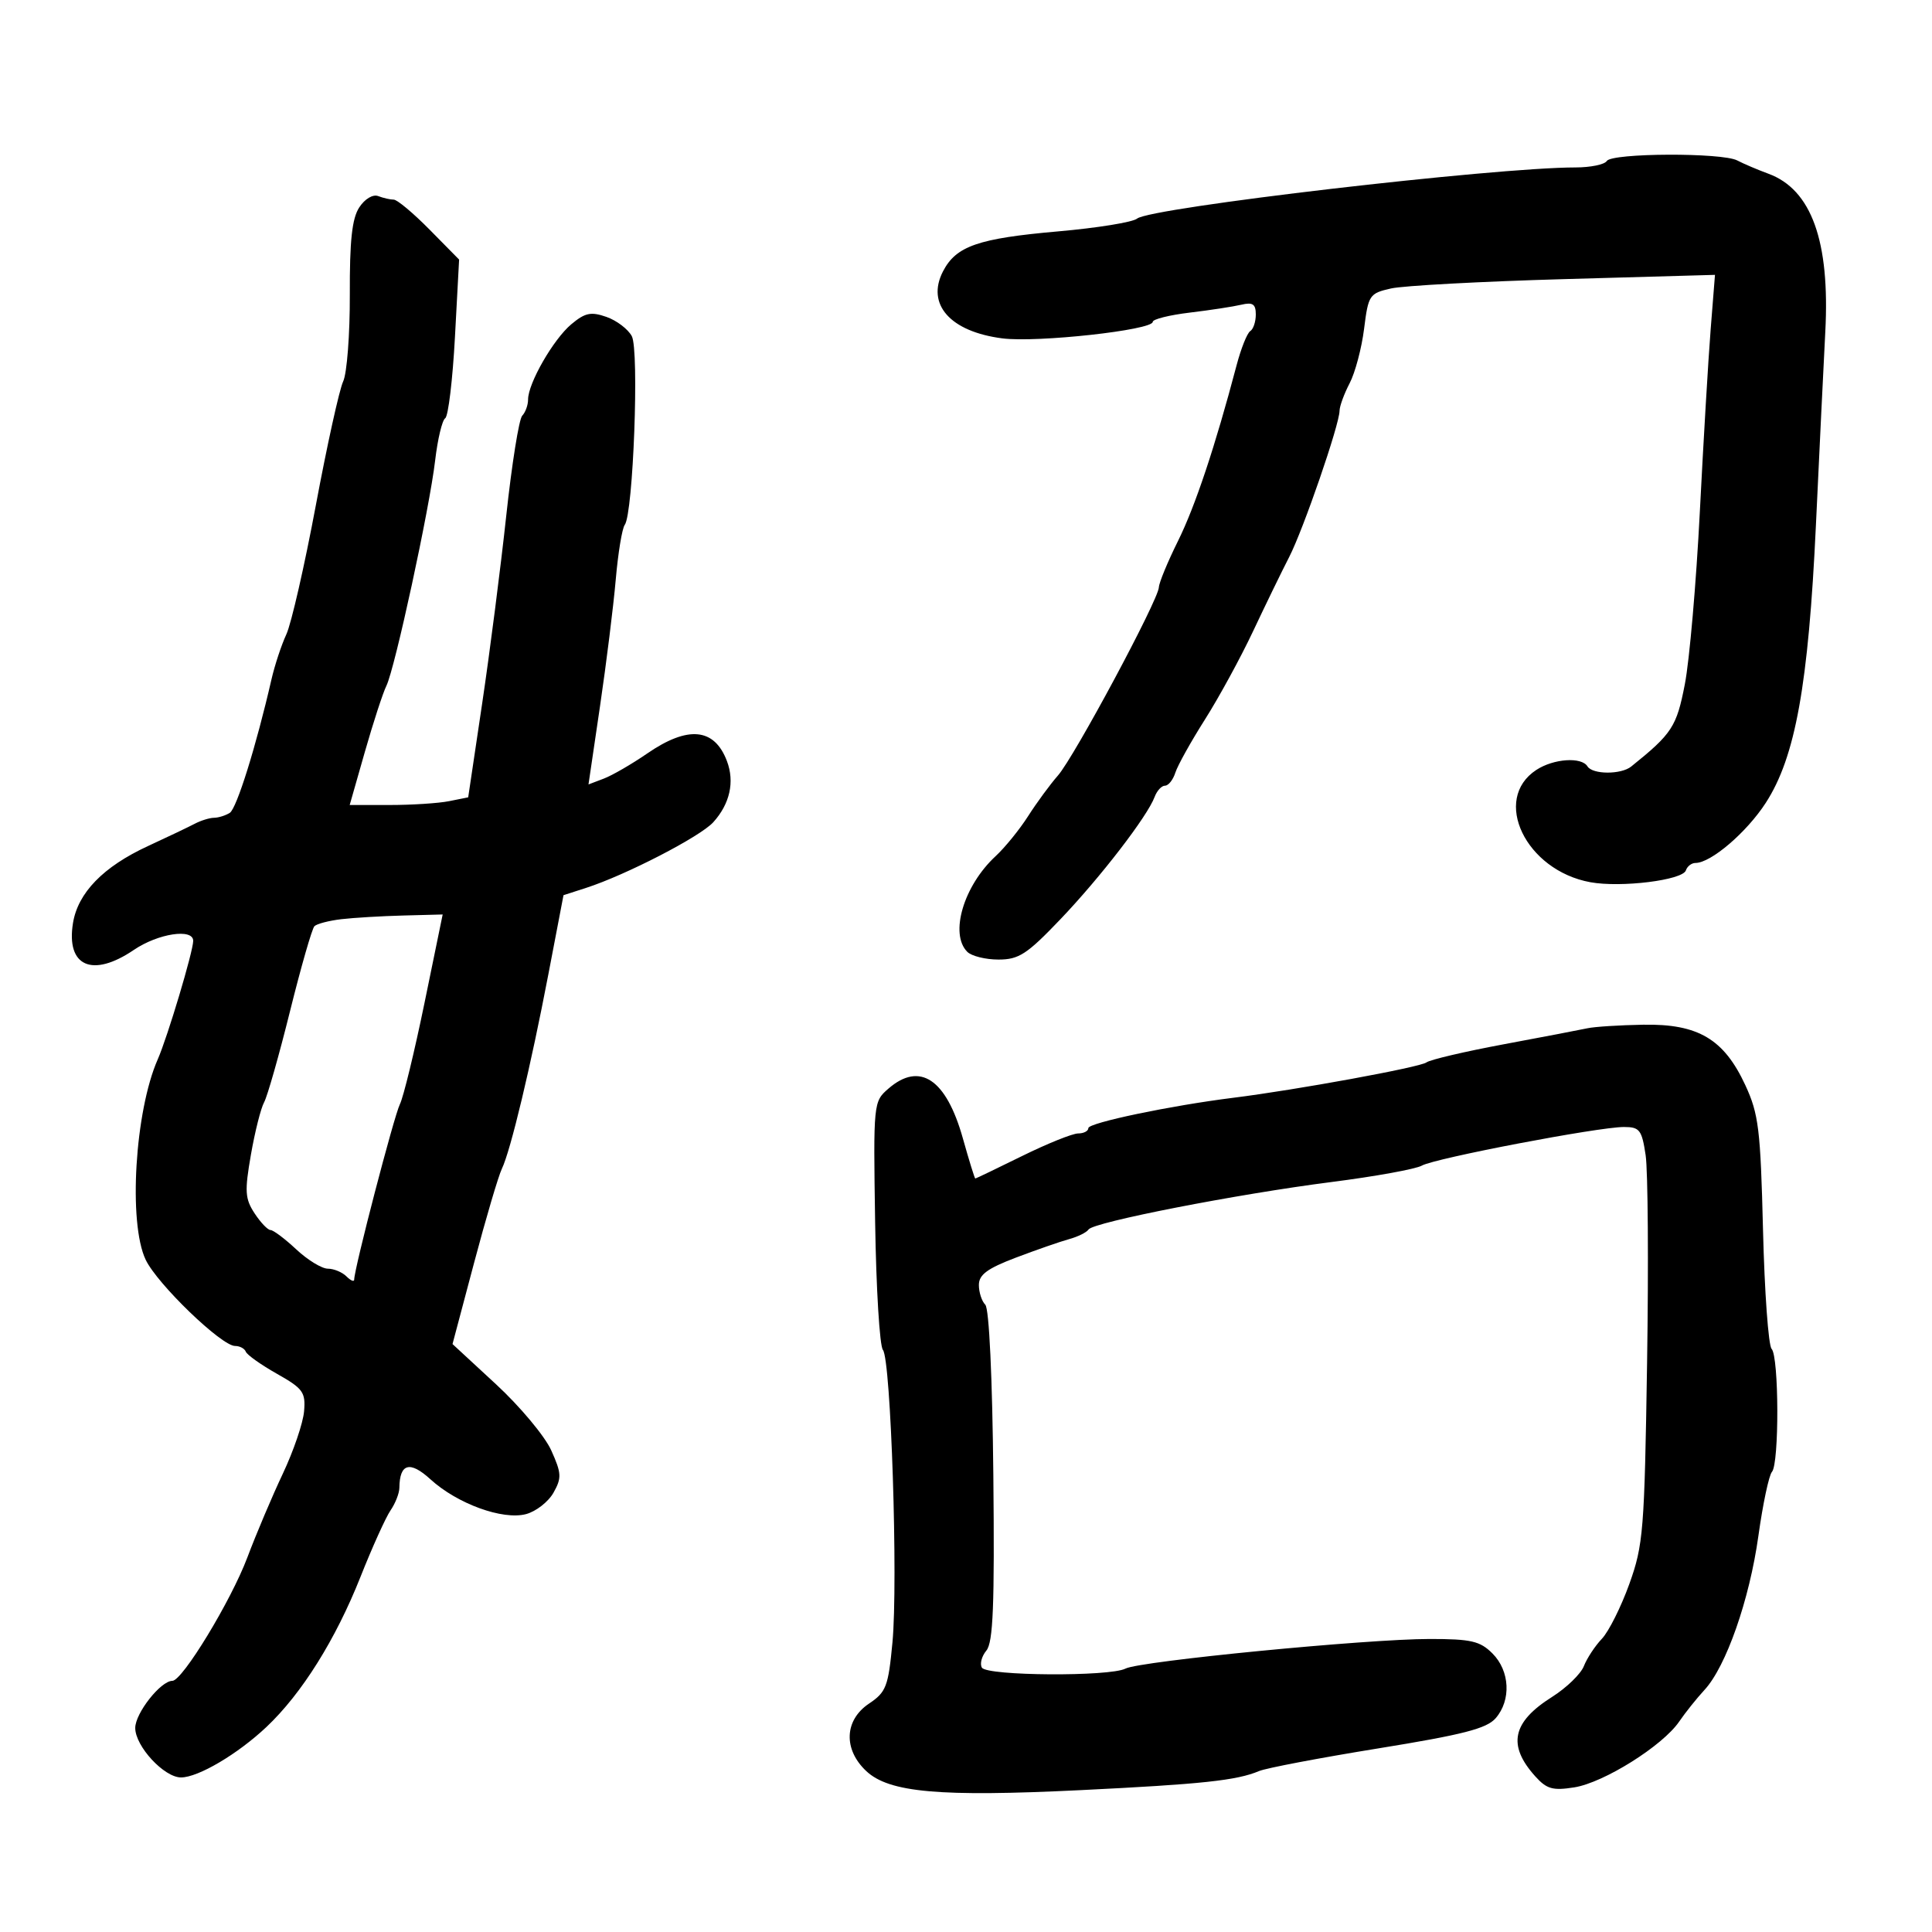 <svg xmlns="http://www.w3.org/2000/svg" width="300" height="300" viewBox="0 0 300 300" version="1.1">
	<path d="M 249.500 25 C 249.160 25.550, 246.968 26, 244.628 26 C 232.065 26, 178.624 32.237, 176.568 33.944 C 175.894 34.503, 170.389 35.396, 164.336 35.927 C 151.885 37.020, 148.462 38.206, 146.432 42.131 C 143.784 47.253, 147.544 51.503, 155.646 52.543 C 161.031 53.235, 179 51.258, 179 49.973 C 179 49.565, 181.588 48.920, 184.750 48.541 C 187.912 48.162, 191.512 47.611, 192.750 47.317 C 194.525 46.896, 195 47.216, 195 48.833 C 195 49.960, 194.612 51.122, 194.137 51.415 C 193.663 51.709, 192.707 54.098, 192.015 56.724 C 188.698 69.297, 185.590 78.621, 182.924 83.994 C 181.316 87.236, 179.977 90.476, 179.949 91.194 C 179.871 93.177, 166.812 117.533, 164.278 120.419 C 163.056 121.811, 160.973 124.649, 159.648 126.725 C 158.323 128.801, 156.049 131.602, 154.594 132.949 C 149.631 137.542, 147.419 145.019, 150.200 147.800 C 150.860 148.460, 153.039 149, 155.041 149 C 158.205 149, 159.466 148.180, 164.652 142.750 C 170.868 136.240, 178.166 126.766, 179.287 123.750 C 179.645 122.787, 180.371 122, 180.901 122 C 181.431 122, 182.154 121.090, 182.507 119.978 C 182.860 118.866, 184.927 115.154, 187.100 111.728 C 189.273 108.303, 192.642 102.125, 194.586 98 C 196.529 93.875, 199.047 88.700, 200.180 86.500 C 202.375 82.241, 207.996 65.921, 208.006 63.779 C 208.010 63.076, 208.714 61.154, 209.572 59.508 C 210.430 57.863, 211.440 54.056, 211.816 51.049 C 212.472 45.806, 212.643 45.549, 216 44.792 C 217.925 44.358, 230.030 43.705, 242.901 43.341 L 266.301 42.680 265.634 51.090 C 265.267 55.715, 264.508 68.500, 263.948 79.500 C 263.387 90.500, 262.341 102.532, 261.623 106.238 C 260.341 112.855, 259.653 113.912, 253.292 119.028 C 251.715 120.297, 247.290 120.279, 246.500 119 C 245.571 117.496, 241.239 117.798, 238.560 119.553 C 231.599 124.114, 236.908 135.155, 246.946 136.990 C 251.709 137.861, 261.274 136.677, 261.782 135.154 C 261.994 134.519, 262.664 134, 263.271 134 C 265.669 134, 271.220 129.253, 274.190 124.663 C 278.788 117.558, 280.814 106.328, 281.977 81.500 C 282.518 69.950, 283.172 56.450, 283.432 51.500 C 284.167 37.455, 281.283 29.440, 274.608 26.979 C 272.899 26.349, 270.719 25.421, 269.764 24.917 C 267.413 23.676, 250.275 23.746, 249.500 25 M 55.787 32.202 C 54.662 33.920, 54.289 37.354, 54.319 45.732 C 54.341 51.908, 53.876 57.982, 53.286 59.230 C 52.695 60.479, 50.783 69.149, 49.036 78.498 C 47.288 87.846, 45.231 96.846, 44.465 98.498 C 43.698 100.149, 42.657 103.300, 42.153 105.500 C 39.779 115.851, 36.754 125.536, 35.683 126.217 C 35.032 126.631, 33.931 126.976, 33.236 126.985 C 32.541 126.993, 31.191 127.411, 30.236 127.913 C 29.281 128.415, 26.011 129.975, 22.970 131.379 C 16.041 134.578, 12.097 138.630, 11.333 143.335 C 10.240 150.069, 14.344 151.877, 20.785 147.500 C 24.538 144.950, 30 144.117, 30 146.095 C 30 147.722, 26.013 161.045, 24.492 164.500 C 20.944 172.558, 19.900 189.880, 22.617 195.606 C 24.401 199.366, 34.385 209, 36.497 209 C 37.232 209, 37.983 209.400, 38.167 209.889 C 38.350 210.378, 40.525 211.922, 43 213.320 C 47.061 215.613, 47.472 216.183, 47.216 219.157 C 47.059 220.969, 45.575 225.322, 43.918 228.829 C 42.261 232.336, 39.781 238.194, 38.406 241.846 C 35.867 248.592, 28.325 261, 26.764 261 C 24.956 261, 21 266.022, 21 268.318 C 21 271.157, 25.480 276, 28.106 276 C 30.772 276, 36.917 272.370, 41.378 268.160 C 46.851 262.995, 52.115 254.591, 55.976 244.857 C 57.798 240.261, 59.900 235.612, 60.645 234.527 C 61.390 233.443, 62.007 231.868, 62.015 231.027 C 62.053 227.233, 63.650 226.793, 66.833 229.701 C 71 233.507, 78.063 236.077, 81.690 235.108 C 83.235 234.695, 85.152 233.198, 85.948 231.781 C 87.237 229.486, 87.198 228.767, 85.592 225.203 C 84.599 223.003, 80.745 218.390, 77.027 214.954 L 70.266 208.705 73.613 196.102 C 75.453 189.171, 77.393 182.600, 77.924 181.500 C 79.287 178.673, 82.413 165.599, 85.157 151.252 L 87.500 139.004 91 137.874 C 97.177 135.880, 108.736 129.913, 110.761 127.672 C 113.343 124.815, 114.102 121.398, 112.872 118.163 C 110.921 113.031, 106.829 112.645, 100.506 116.996 C 98.111 118.644, 95.078 120.400, 93.766 120.899 L 91.381 121.806 93.171 109.653 C 94.155 102.969, 95.254 94.125, 95.613 90 C 95.971 85.875, 96.601 82.050, 97.011 81.500 C 98.328 79.737, 99.275 54.383, 98.107 52.199 C 97.521 51.105, 95.746 49.758, 94.161 49.206 C 91.764 48.370, 90.849 48.562, 88.712 50.351 C 85.926 52.683, 82 59.517, 82 62.035 C 82 62.896, 81.591 64.028, 81.090 64.550 C 80.590 65.073, 79.473 72.069, 78.608 80.097 C 77.742 88.126, 76.060 101.246, 74.868 109.252 L 72.701 123.810 69.726 124.405 C 68.089 124.732, 63.949 125, 60.525 125 L 54.300 125 56.655 116.750 C 57.951 112.213, 59.454 107.600, 59.995 106.500 C 61.322 103.804, 66.694 78.982, 67.569 71.500 C 67.955 68.200, 68.659 65.249, 69.133 64.942 C 69.608 64.635, 70.288 58.967, 70.644 52.345 L 71.291 40.307 66.703 35.653 C 64.180 33.094, 61.677 31, 61.140 31 C 60.603 31, 59.518 30.752, 58.730 30.450 C 57.904 30.133, 56.656 30.876, 55.787 32.202 M 53 142.731 C 51.075 142.958, 49.195 143.448, 48.823 143.821 C 48.450 144.195, 46.747 150.125, 45.038 157 C 43.329 163.875, 41.516 170.250, 41.009 171.166 C 40.503 172.083, 39.579 175.752, 38.958 179.320 C 37.972 184.981, 38.045 186.139, 39.529 188.404 C 40.465 189.832, 41.581 191, 42.009 191 C 42.438 191, 44.234 192.350, 46 194 C 47.766 195.650, 49.974 197, 50.906 197 C 51.838 197, 53.140 197.540, 53.800 198.200 C 54.460 198.860, 55 199.082, 55 198.694 C 55 197.021, 61.176 173.314, 62.091 171.473 C 62.646 170.358, 64.368 163.271, 65.919 155.723 L 68.738 142 62.619 142.160 C 59.254 142.248, 54.925 142.505, 53 142.731 M 246.500 159.668 C 245.400 159.908, 239.550 161.027, 233.500 162.155 C 227.450 163.284, 222.050 164.550, 221.500 164.970 C 220.516 165.722, 201.273 169.245, 191.500 170.463 C 181.804 171.671, 169 174.350, 169 175.170 C 169 175.627, 168.287 176, 167.415 176 C 166.543 176, 162.632 177.575, 158.725 179.500 C 154.817 181.425, 151.540 183, 151.442 183 C 151.344 183, 150.476 180.194, 149.514 176.765 C 146.928 167.548, 142.831 164.810, 137.955 169.039 C 135.623 171.062, 135.606 171.226, 135.890 189.789 C 136.048 200.080, 136.591 209.001, 137.098 209.614 C 138.342 211.118, 139.468 245.619, 138.580 255.036 C 137.933 261.893, 137.606 262.748, 134.938 264.536 C 131.110 267.100, 130.925 271.641, 134.511 275.011 C 138.063 278.347, 145.894 279.044, 167.786 277.972 C 186.617 277.050, 192.045 276.471, 195.500 275.012 C 196.600 274.547, 204.925 272.964, 214 271.493 C 227.193 269.355, 230.851 268.414, 232.250 266.799 C 234.682 263.991, 234.457 259.457, 231.750 256.750 C 229.818 254.818, 228.445 254.501, 222 254.500 C 212.265 254.500, 177.015 257.932, 174.764 259.099 C 172.319 260.367, 153.270 260.245, 152.473 258.956 C 152.118 258.382, 152.429 257.187, 153.164 256.300 C 154.217 255.029, 154.446 249.278, 154.246 229.140 C 154.094 213.864, 153.592 203.192, 152.996 202.596 C 152.448 202.048, 152 200.670, 152 199.533 C 152 197.936, 153.308 196.969, 157.750 195.283 C 160.912 194.083, 164.625 192.792, 166 192.415 C 167.375 192.039, 168.737 191.364, 169.028 190.916 C 169.765 189.777, 192.072 185.420, 206.788 183.539 C 213.547 182.676, 219.847 181.531, 220.788 180.995 C 222.795 179.852, 248.184 175, 252.158 175 C 254.603 175, 254.944 175.442, 255.534 179.375 C 255.894 181.781, 255.995 196.294, 255.758 211.625 C 255.354 237.694, 255.175 239.919, 252.997 245.970 C 251.716 249.529, 249.799 253.354, 248.738 254.470 C 247.676 255.587, 246.419 257.496, 245.943 258.713 C 245.467 259.930, 243.239 262.087, 240.991 263.506 C 234.800 267.414, 234.047 270.997, 238.399 275.835 C 240.173 277.807, 241.118 278.072, 244.466 277.539 C 249.052 276.808, 258.166 271.092, 260.737 267.333 C 261.707 265.916, 263.475 263.704, 264.666 262.417 C 268.024 258.790, 271.660 248.405, 273.041 238.500 C 273.731 233.550, 274.680 229.073, 275.148 228.550 C 276.288 227.278, 276.243 210.655, 275.096 209.450 C 274.599 208.927, 273.997 200.625, 273.760 191 C 273.373 175.340, 273.084 172.974, 271.011 168.500 C 267.695 161.345, 263.685 158.968, 255.181 159.116 C 251.506 159.180, 247.600 159.428, 246.500 159.668" stroke="none" fill="black" fill-rule="evenodd"/>
</svg>